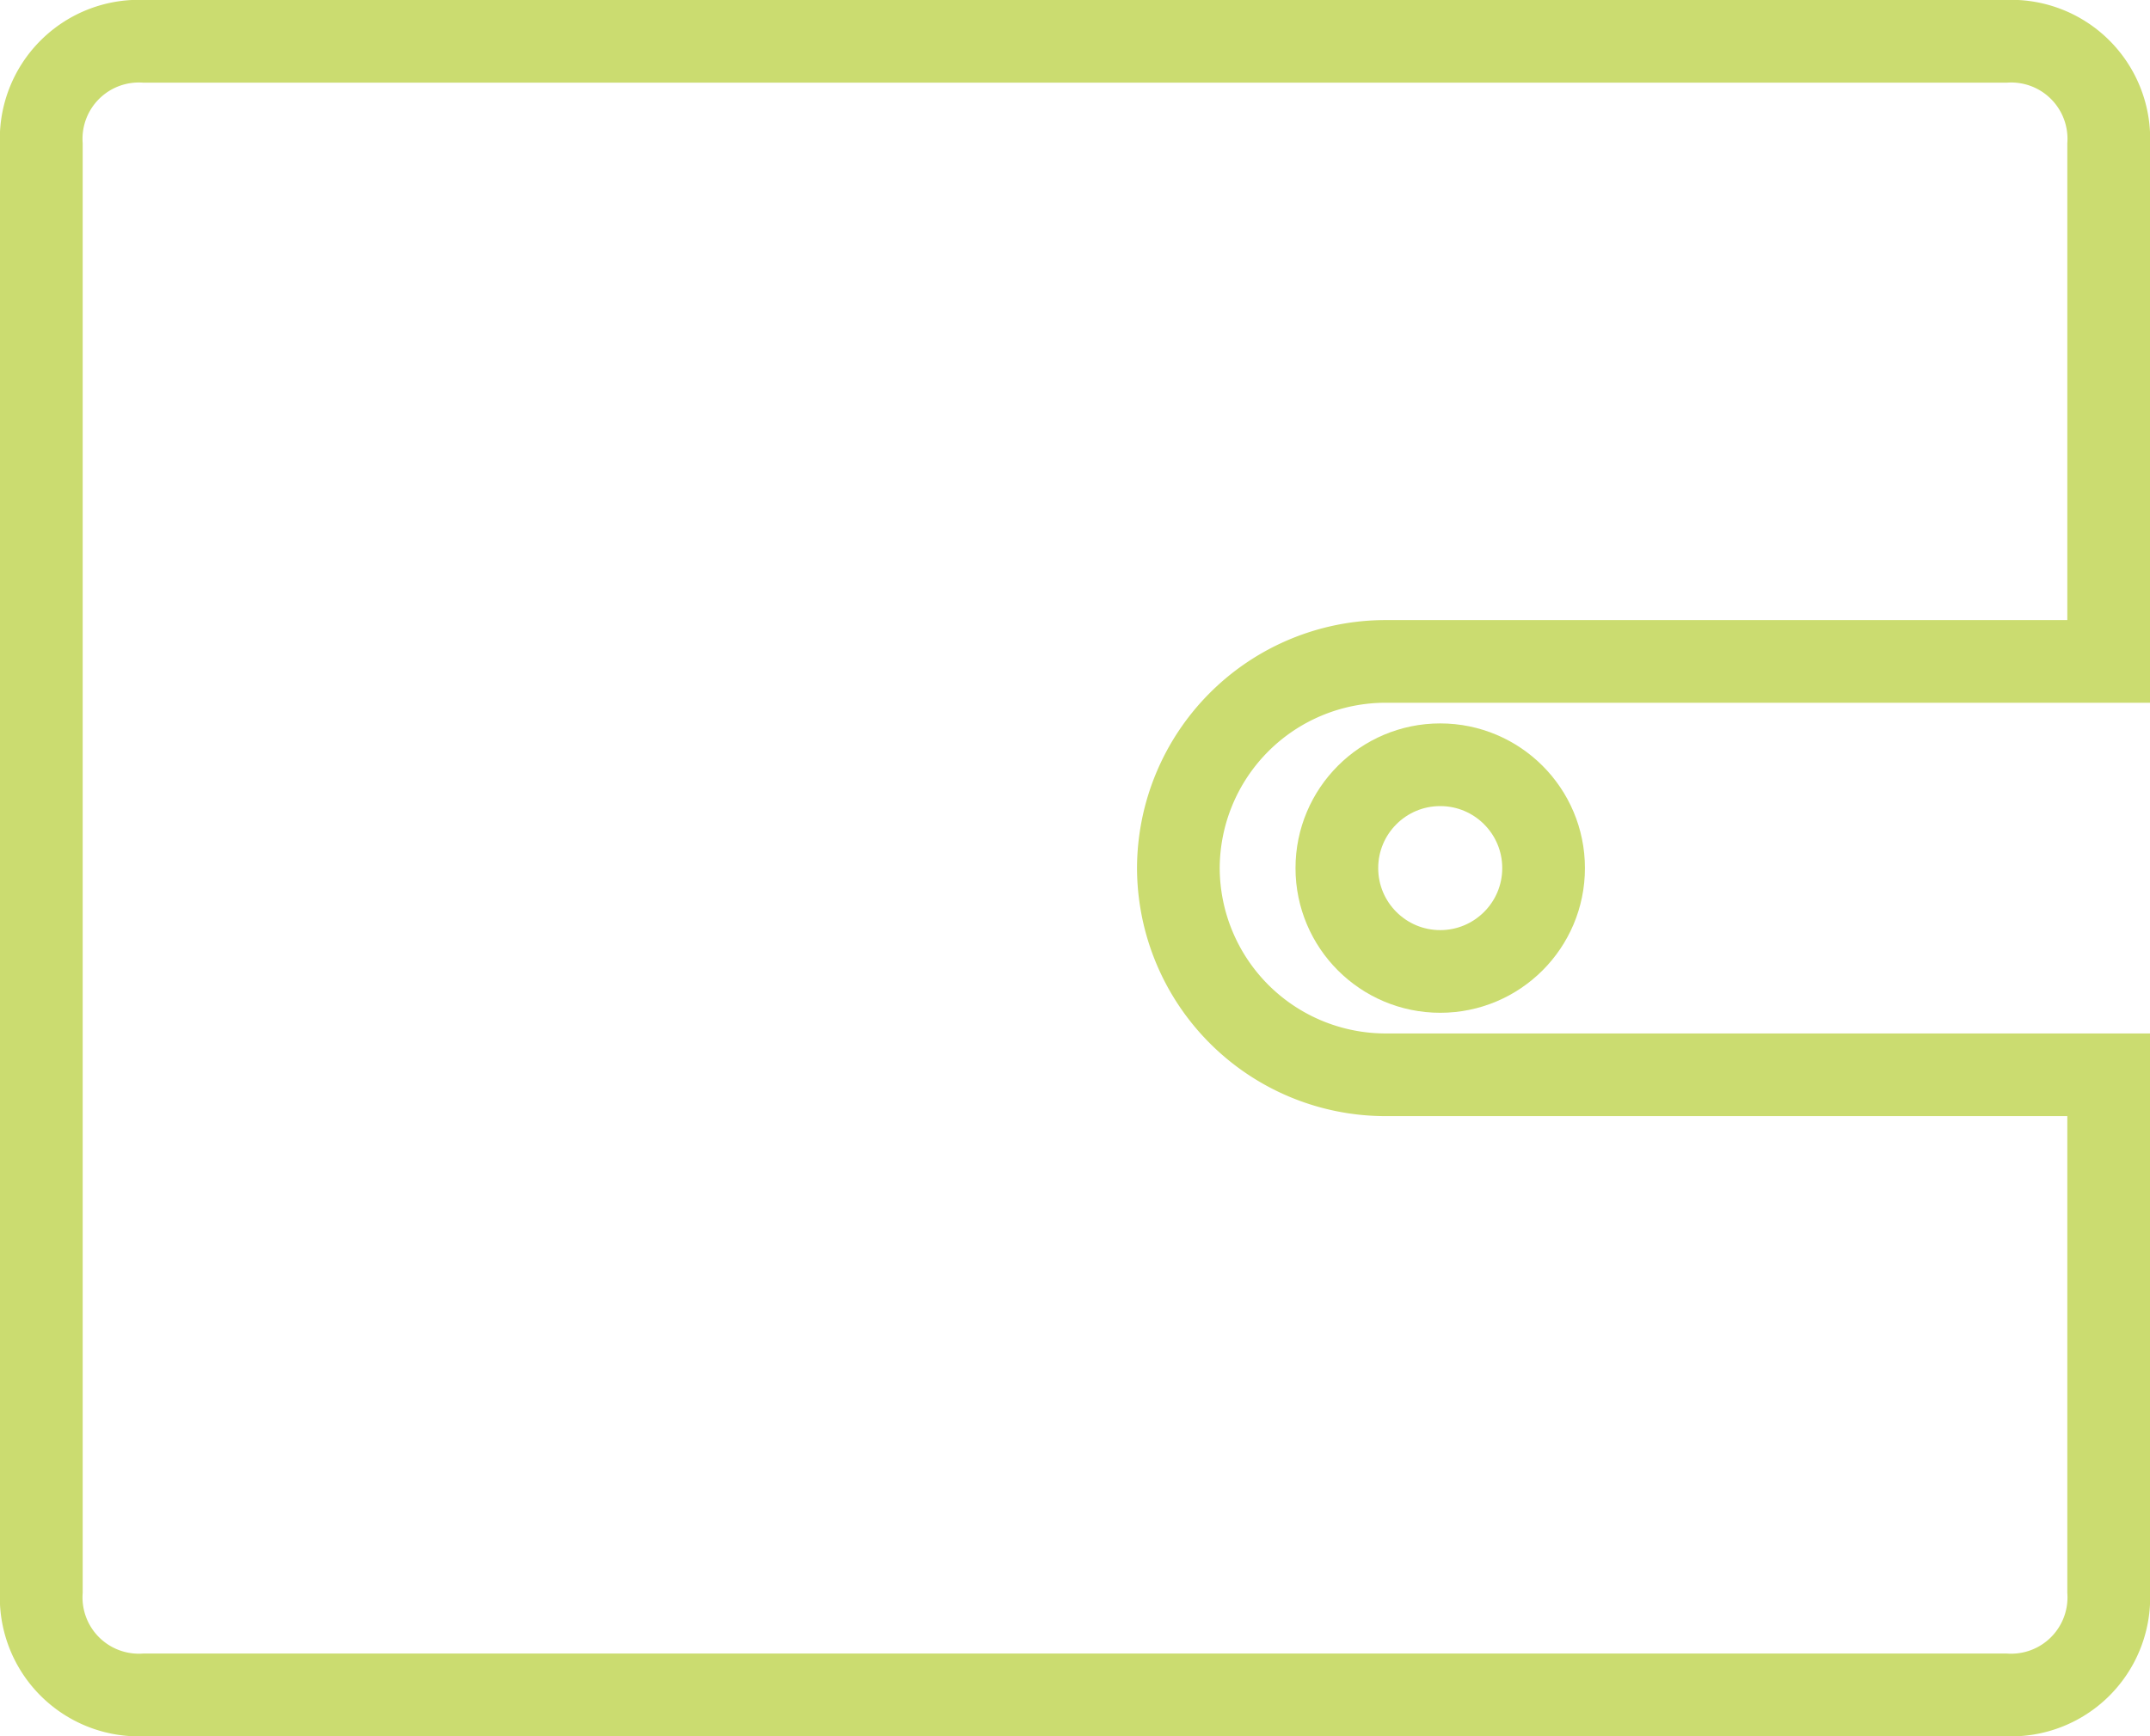<svg xmlns="http://www.w3.org/2000/svg" viewBox="0 0 78 63"><defs><style>.cls-1{fill:none;stroke:#cbdc70;stroke-miterlimit:10;stroke-width:3px}</style></defs><g id="Слой_2" data-name="Слой 2"><g id="Слой_1-2" data-name="Слой 1"><path class="cls-1" d="M72.75 1.5H5.25A3.543 3.543 0 001.5 5.25v52.5a3.543 3.543 0 003.75 3.75h67.5a3.543 3.543 0 003.75-3.75V39H50.25a7.522 7.522 0 01-7.5-7.5 7.522 7.522 0 017.5-7.5H76.5V5.25a3.543 3.543 0 00-3.75-3.75z"/><circle class="cls-1" cx="52.25" cy="31.5" r="3.75"/></g></g></svg>